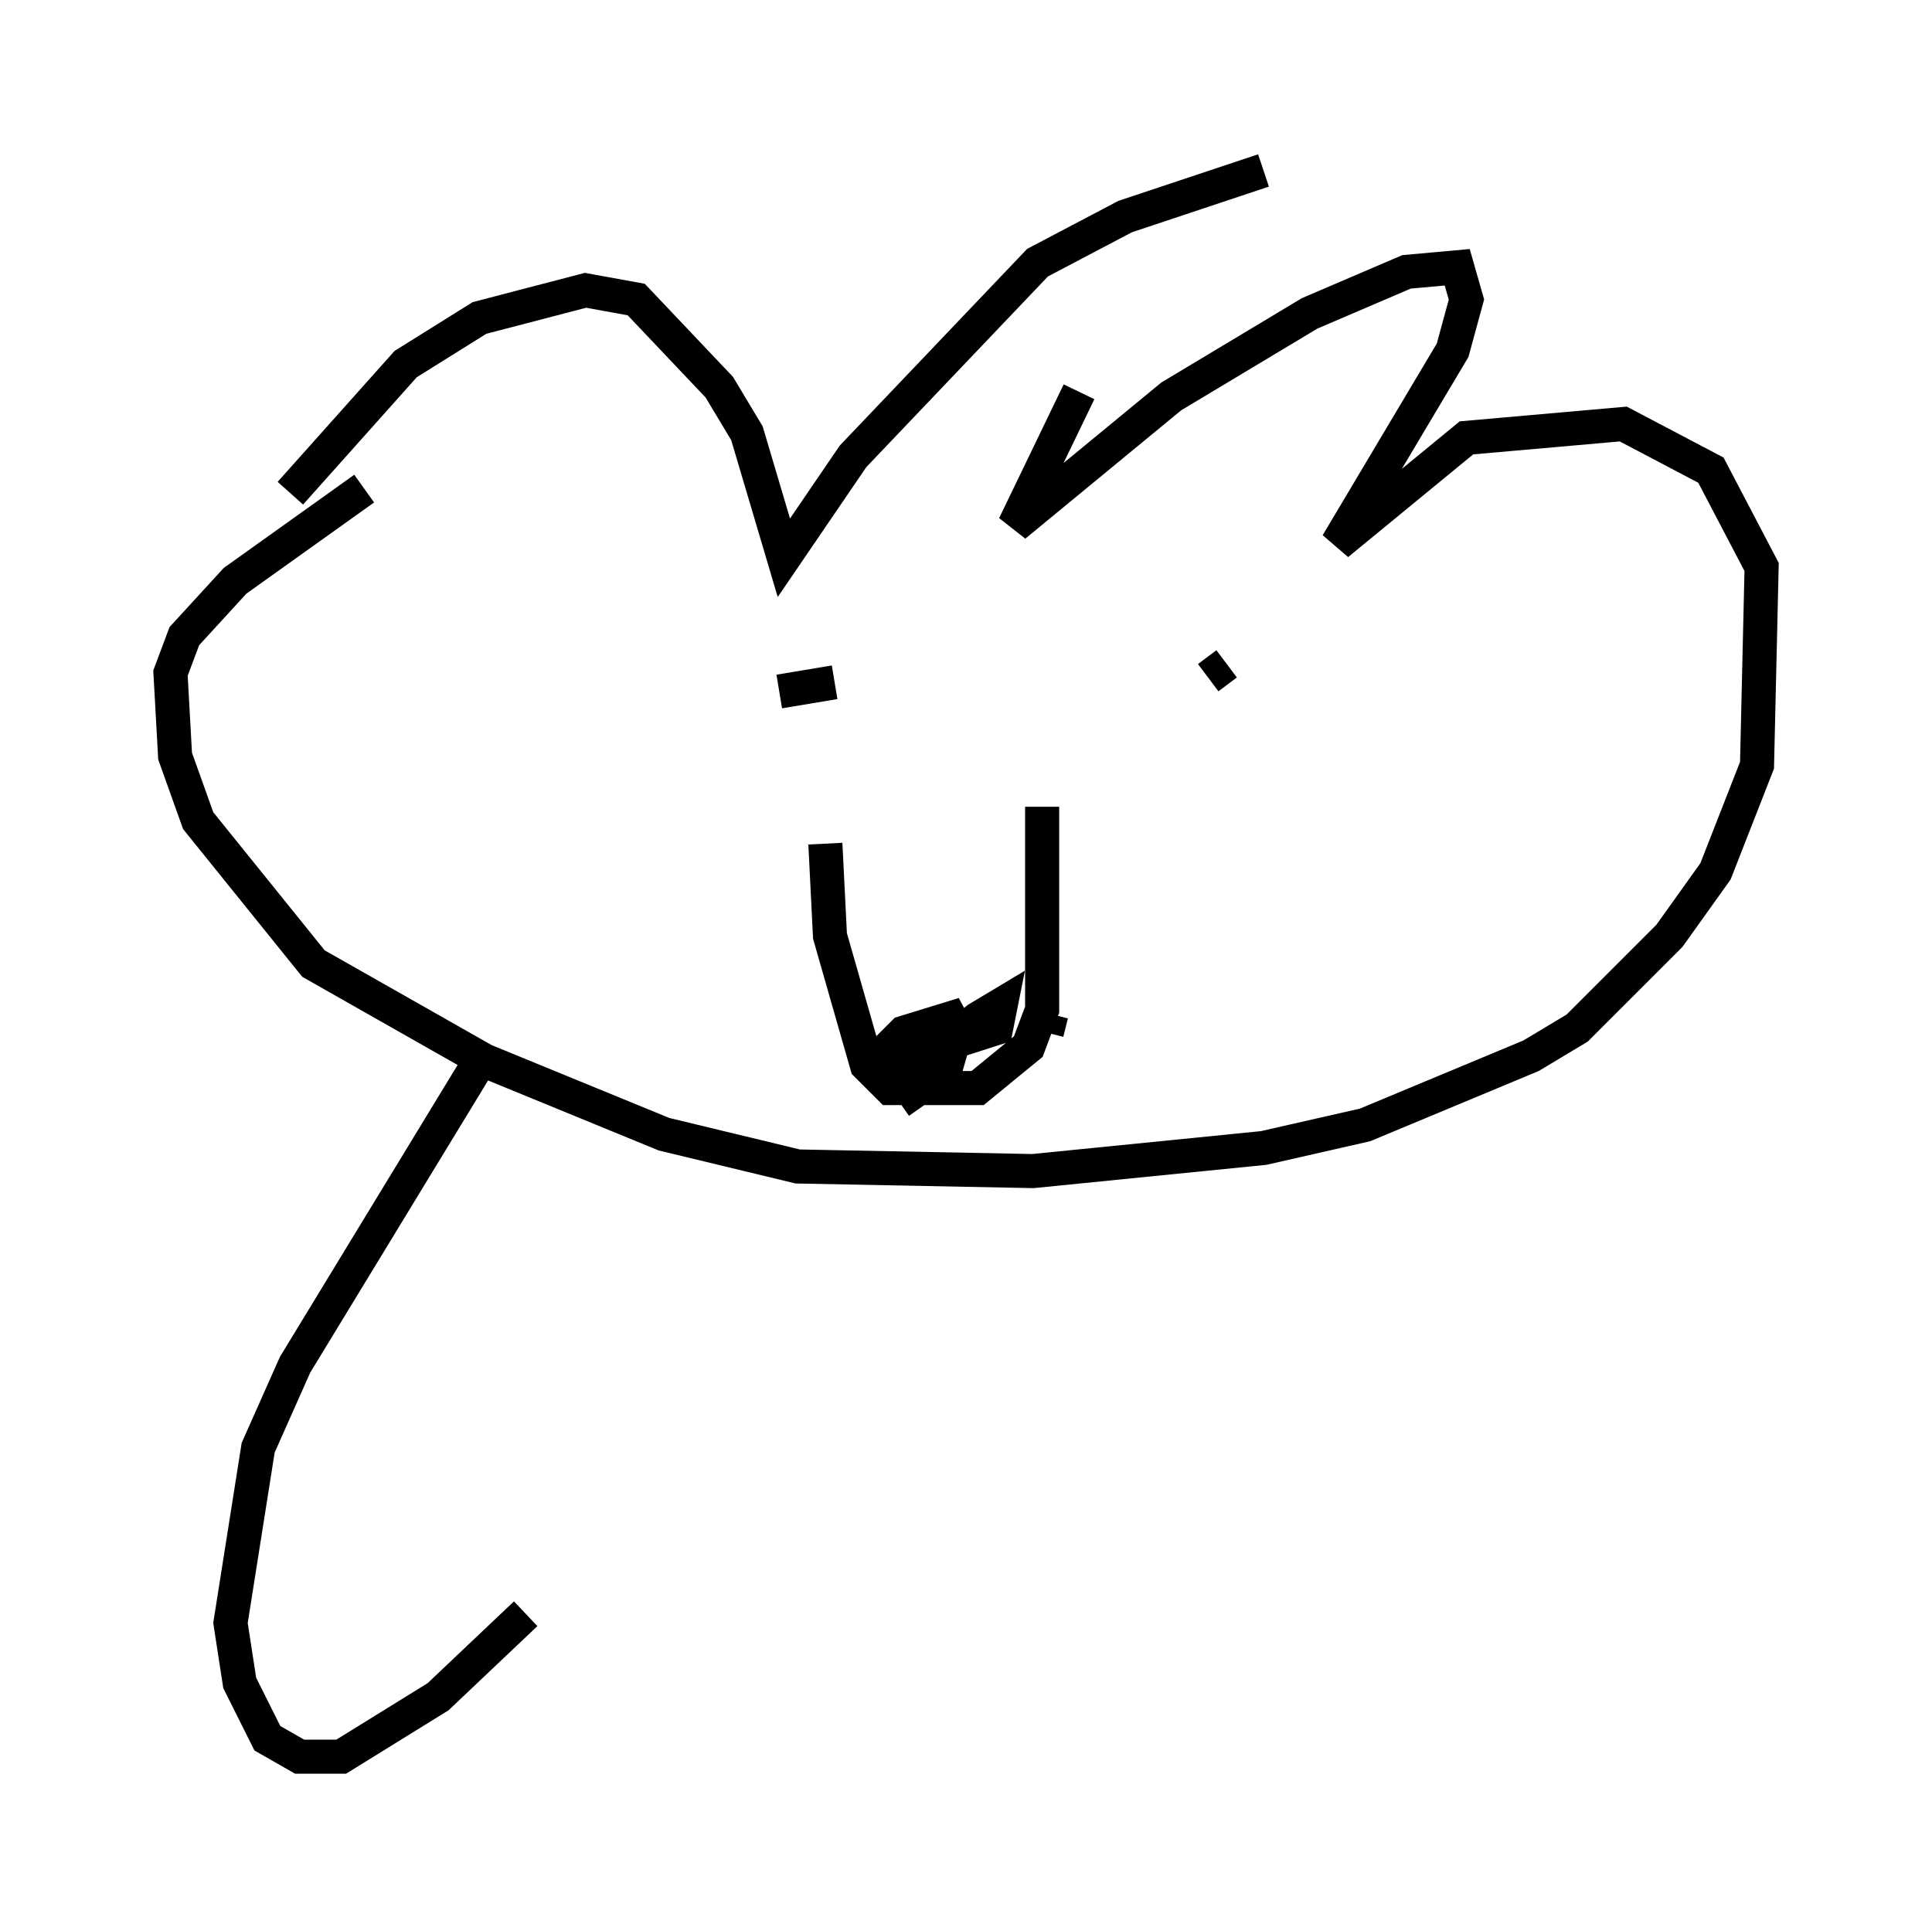 <?xml version="1.0" encoding="utf-8" ?>
<svg baseProfile="full" height="56.549" version="1.1" width="56.684" xmlns="http://www.w3.org/2000/svg" xmlns:ev="http://www.w3.org/2001/xml-events" xmlns:xlink="http://www.w3.org/1999/xlink"><defs /><rect fill="white" height="56.549" width="56.684" x="0" y="0" /><path d="M7.842, 16.367 m0.677, -1.894 l3.383, -3.789 2.165, -1.353 l3.112, -0.812 1.488, 0.271 l2.436, 2.571 0.812, 1.353 l1.083, 3.654 2.03, -2.977 l5.413, -5.683 2.571, -1.353 l4.059, -1.353 m0.0, 0.0 l0.0, 0.0 m-5.413, 6.495 l-1.894, 3.924 4.601, -3.789 l4.059, -2.436 2.842, -1.218 l1.488, -0.135 0.271, 0.947 l-0.406, 1.488 -3.383, 5.683 l3.789, -3.112 4.601, -0.406 l2.571, 1.353 1.488, 2.842 l-0.135, 5.819 -1.218, 3.112 l-1.353, 1.894 -2.706, 2.706 l-1.353, 0.812 -4.871, 2.03 l-2.977, 0.677 -6.766, 0.677 l-6.901, -0.135 -3.924, -0.947 l-5.277, -2.165 -5.007, -2.842 l-3.383, -4.195 -0.677, -1.894 l-0.135, -2.436 0.406, -1.083 l1.488, -1.624 3.789, -2.706 m12.178, 5.954 l1.624, -0.271 m10.961, -0.135 l0.541, -0.406 m-11.773, 5.277 l0.135, 2.706 1.083, 3.789 l0.677, 0.677 2.571, 0.0 l1.488, -1.218 0.406, -1.083 l0.0, -5.954 m0.271, 6.089 l-0.135, 0.541 m-4.33, 2.03 l1.353, -0.947 0.271, -0.947 l0.677, -0.541 0.677, -0.406 l-0.135, 0.677 -3.789, 1.218 l1.083, -1.083 1.759, -0.541 l-0.677, 0.541 m-13.261, 0.406 l-5.683, 9.337 -1.083, 2.436 l-0.812, 5.142 0.271, 1.759 l0.812, 1.624 0.947, 0.541 l1.218, 0.0 2.842, -1.759 l2.571, -2.436 " fill="none" stroke="black" stroke-width="1" /></svg>